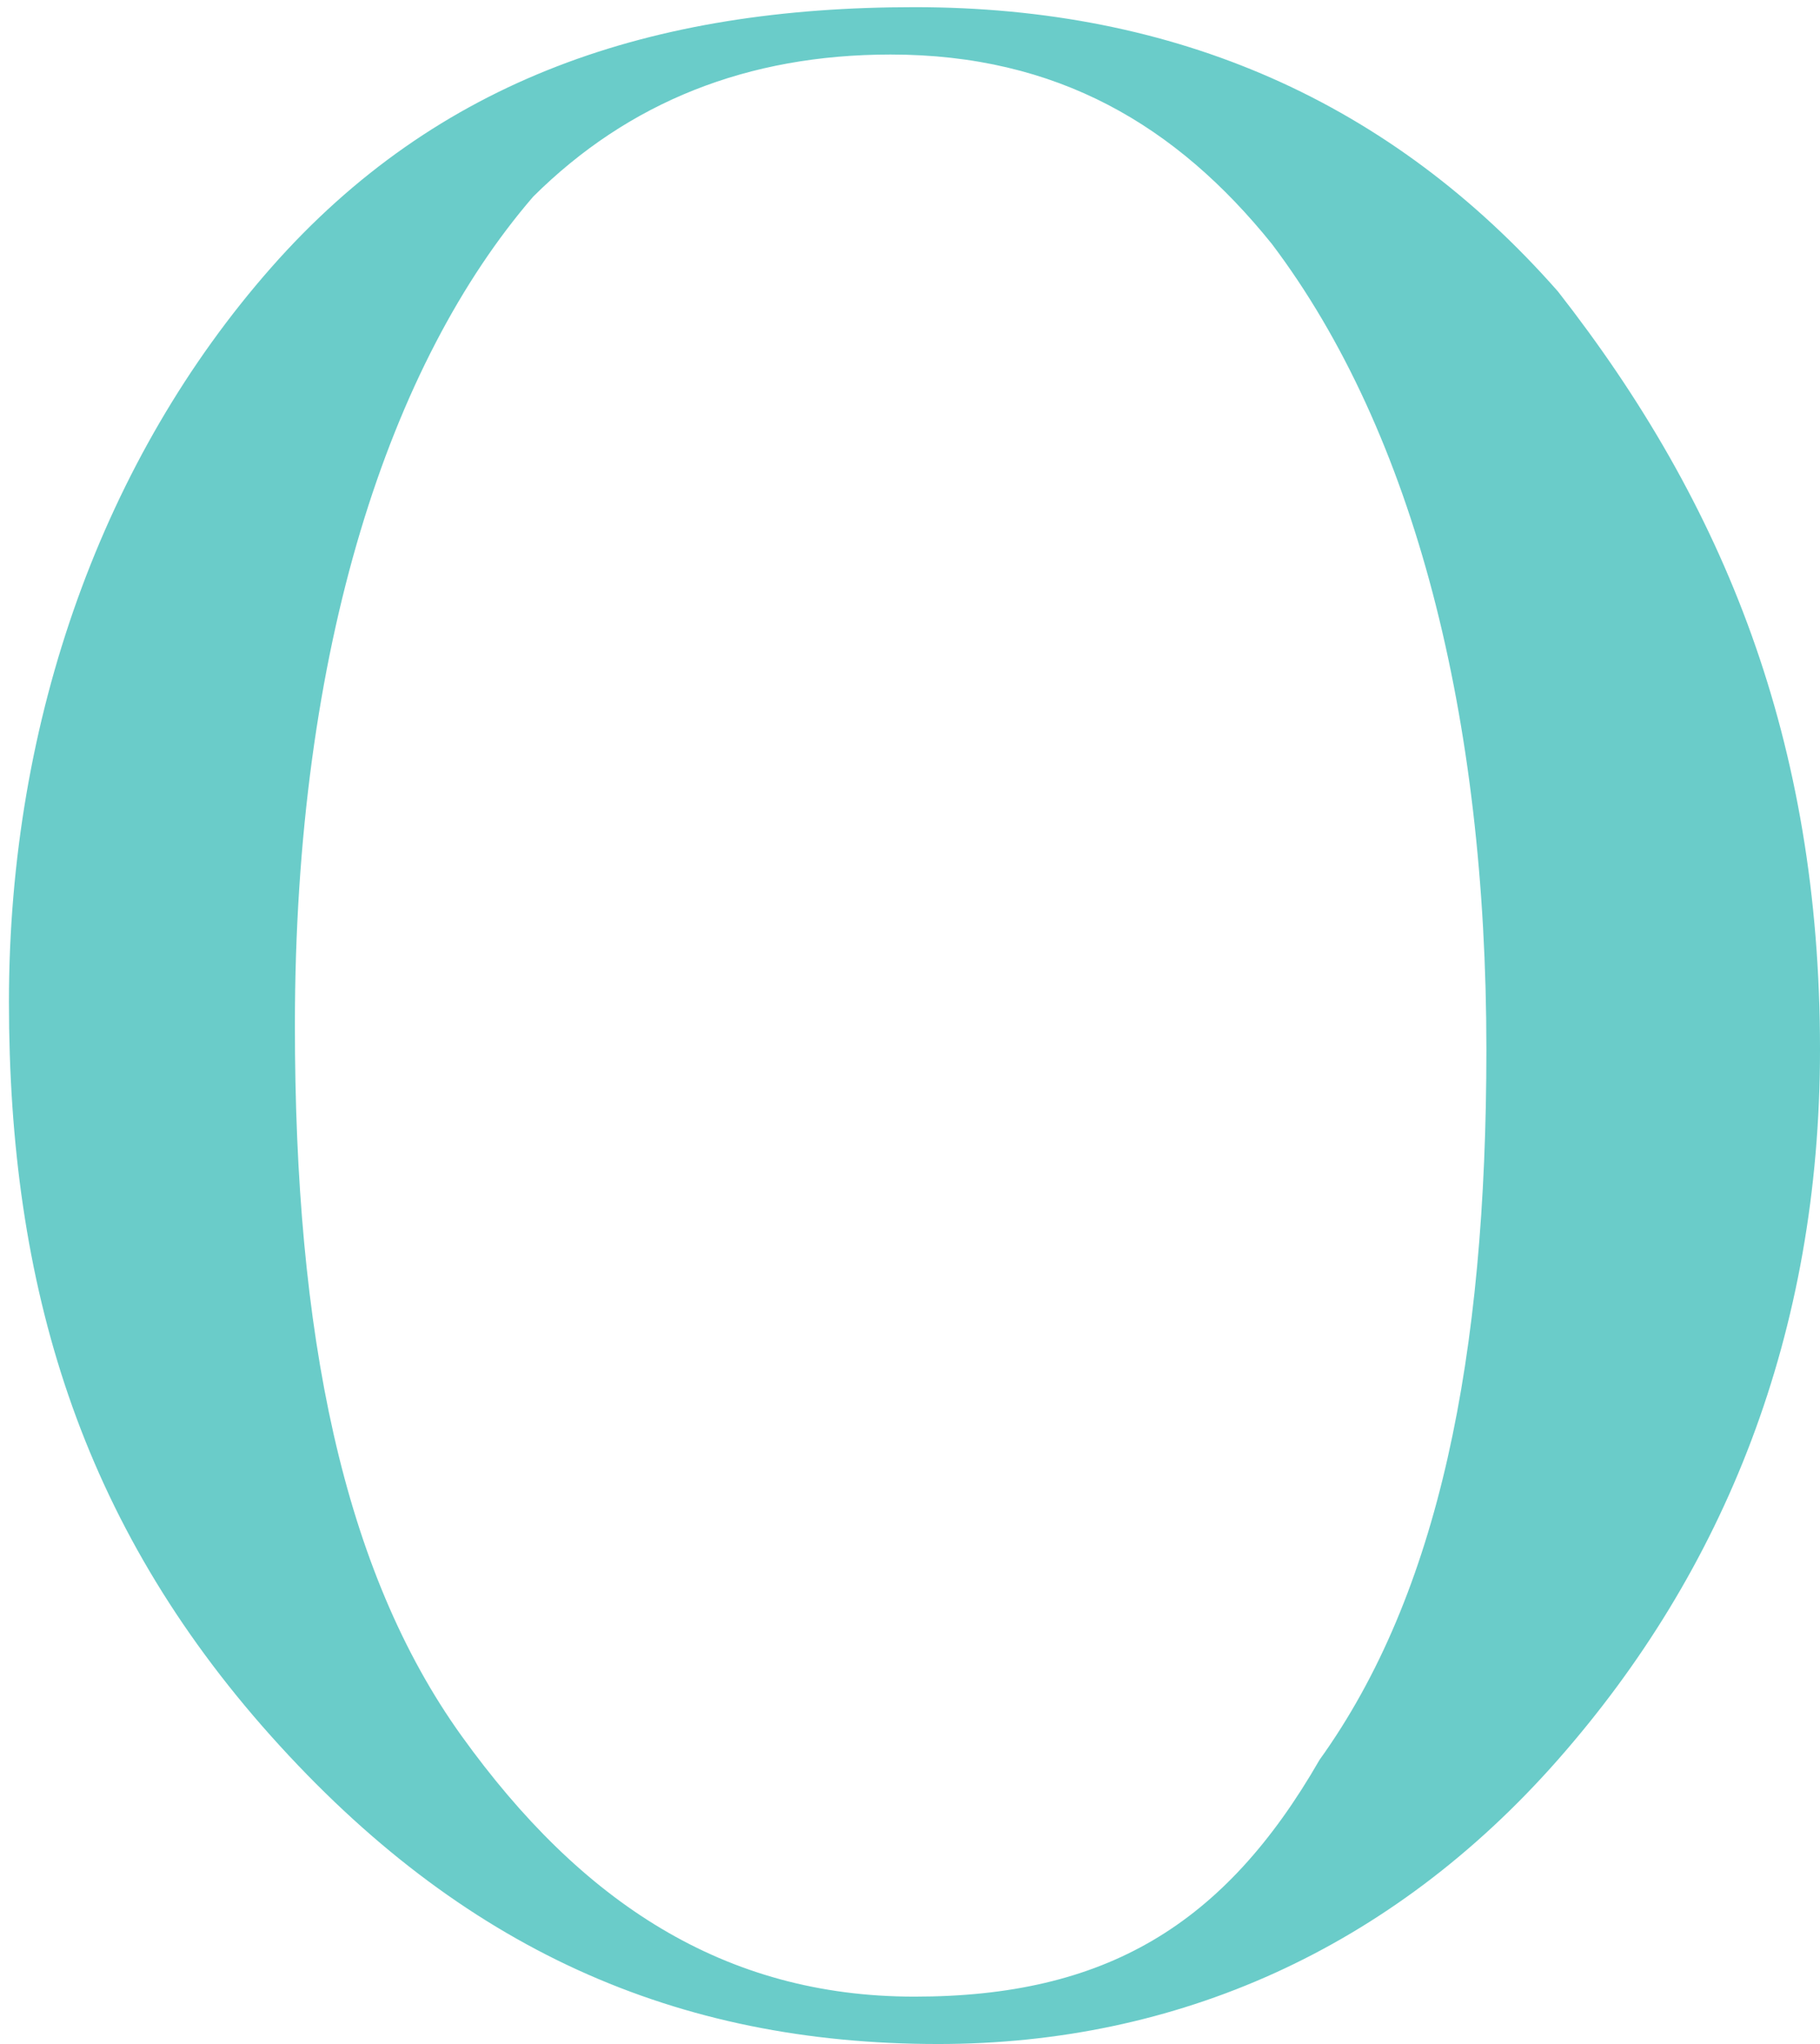 <svg width="171" height="192" viewBox="0 0 171 192" fill="none" xmlns="http://www.w3.org/2000/svg">
<path d="M171 98.561C171 125.258 162.044 147.505 146.371 165.303C130.699 183.101 110.548 192 88.159 192C63.53 192 43.38 183.101 25.468 163.078C7.557 143.056 0.84 120.808 0.84 94.111C0.84 67.415 9.796 42.943 25.468 25.145C41.141 7.347 61.291 0.673 85.92 0.673C110.548 0.673 130.699 9.572 146.371 27.369C162.044 47.392 171 69.639 171 98.561ZM139.655 98.561C139.655 67.415 132.938 40.718 119.504 22.92C110.548 11.796 99.354 5.122 83.681 5.122C70.247 5.122 59.053 9.572 50.097 18.471C36.663 34.044 27.707 60.74 27.707 96.336C27.707 125.258 32.185 147.505 43.38 163.078C54.575 178.651 68.008 187.55 85.92 187.55C103.831 187.55 115.026 180.876 123.982 165.303C135.177 149.73 139.655 127.482 139.655 98.561Z" fill="#6ACCC9"/>
</svg>
